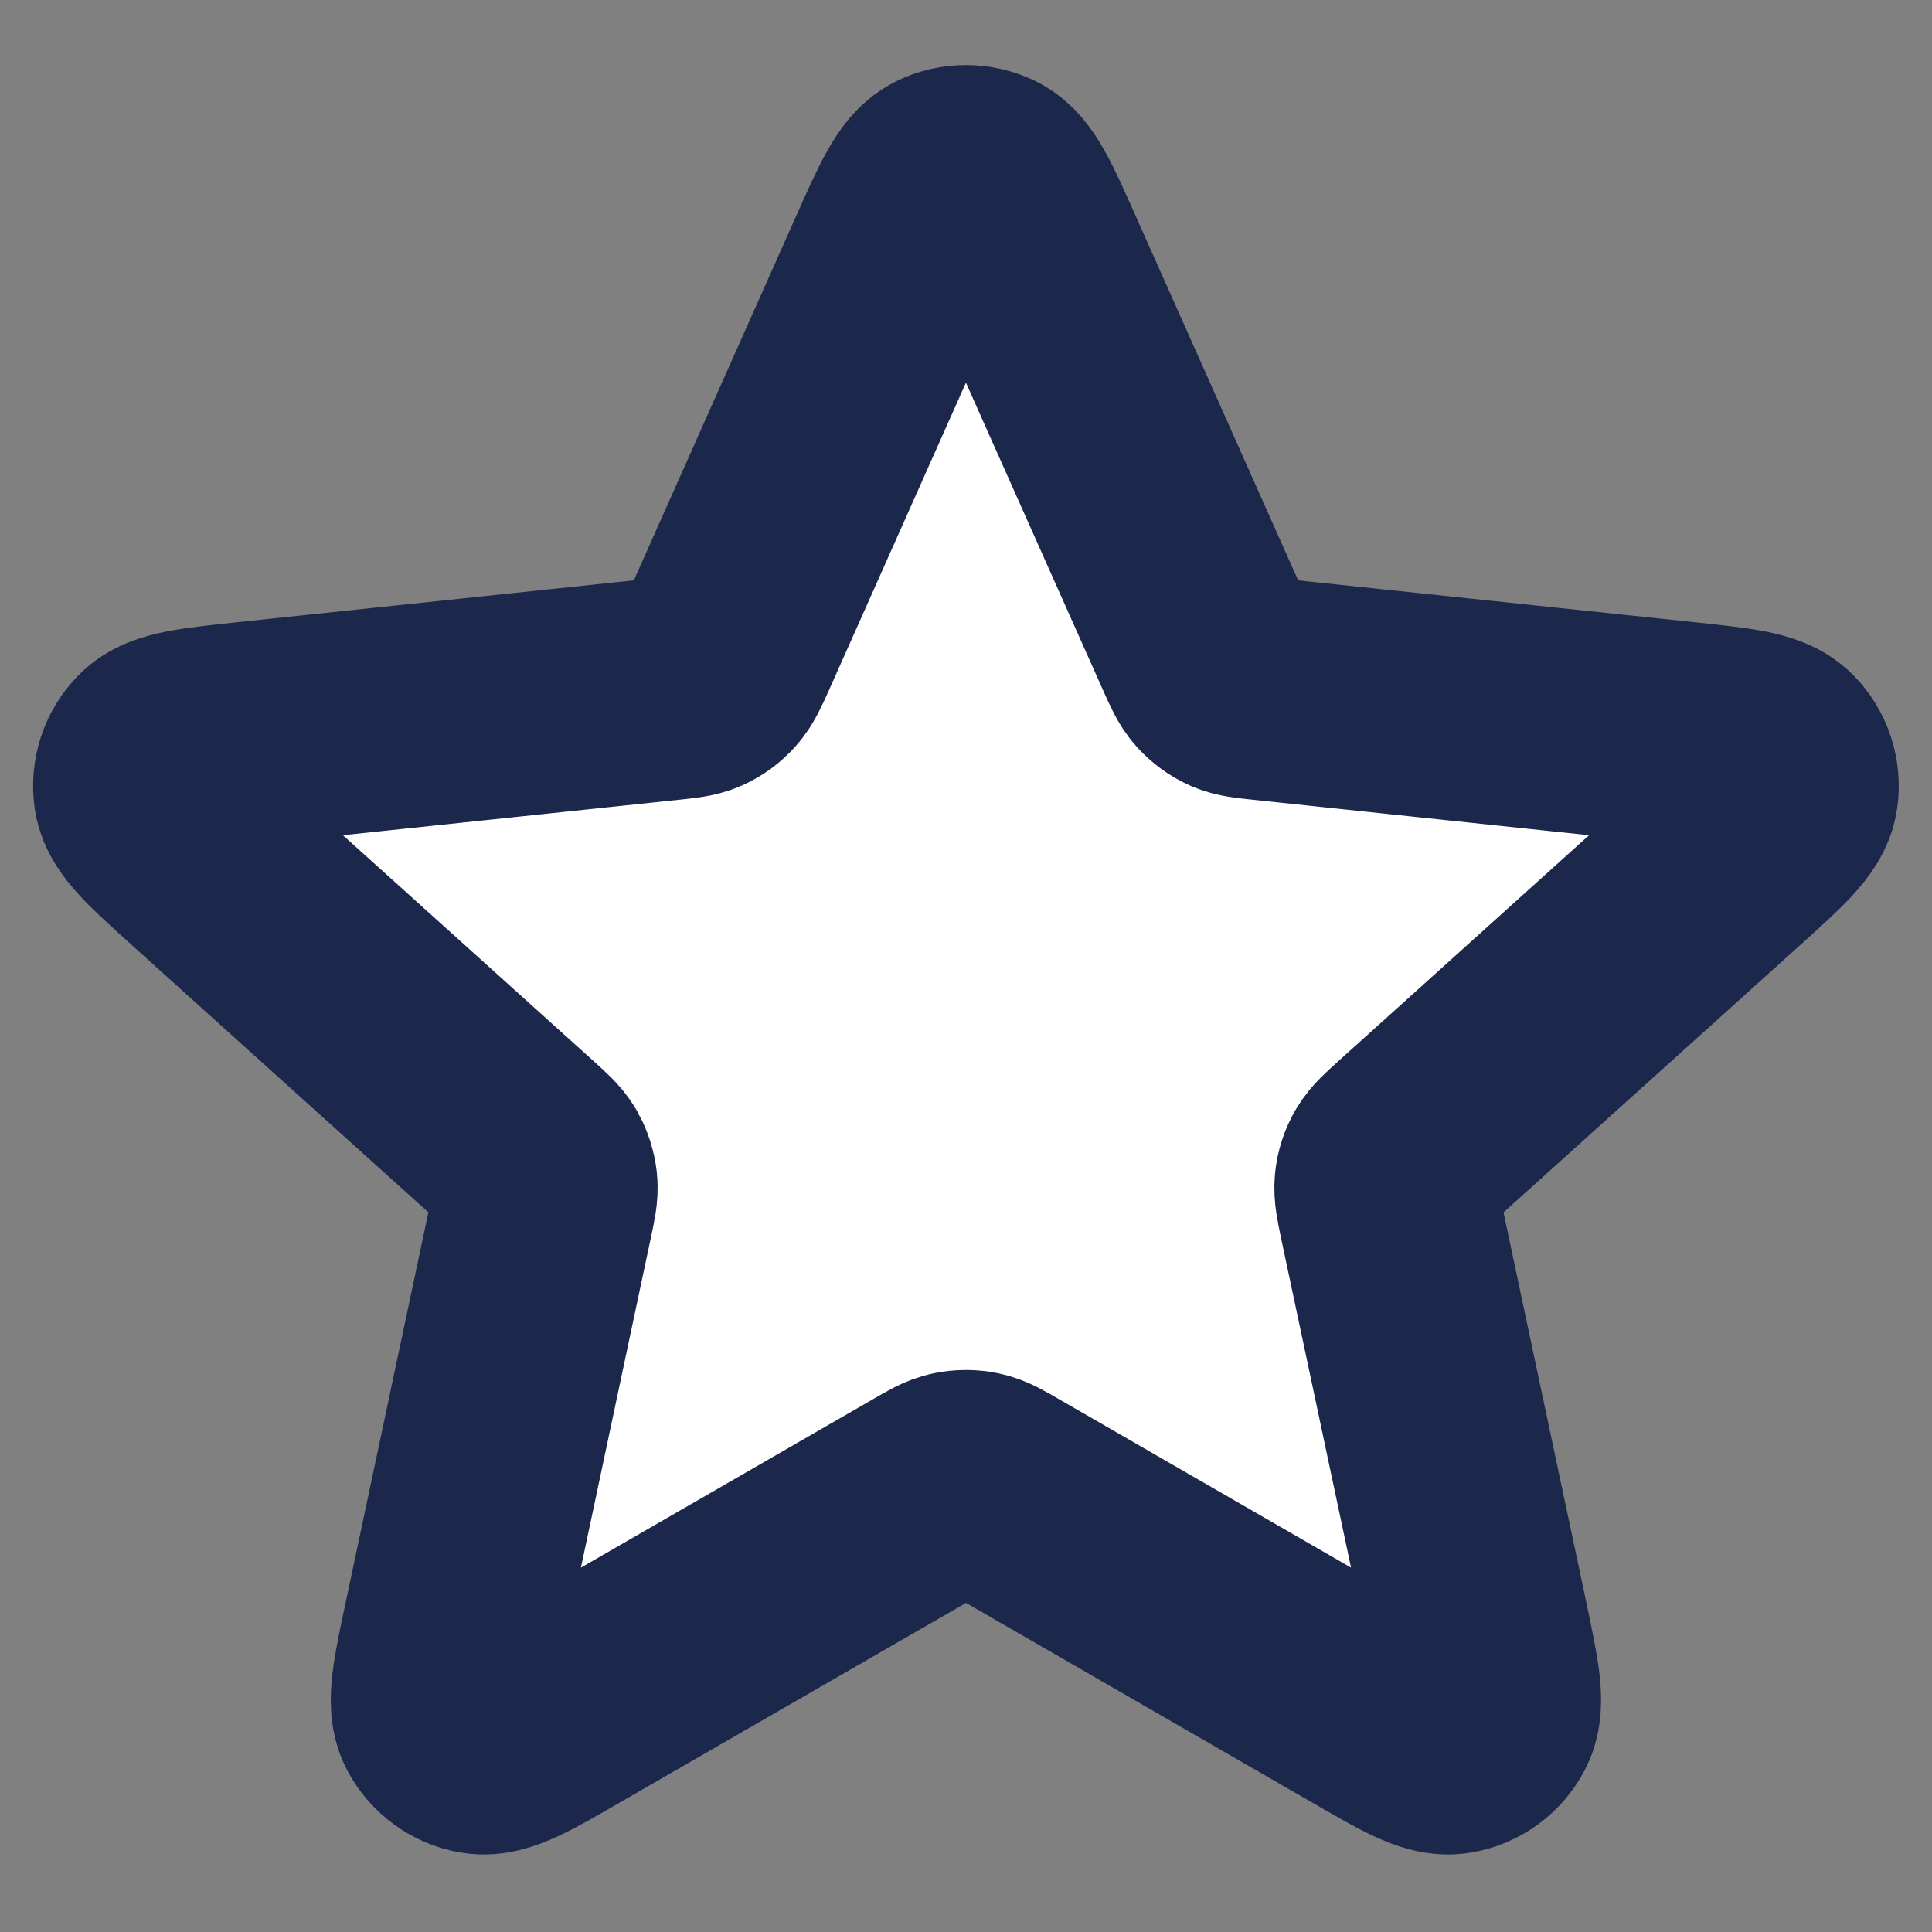 <svg width="18" height="18" viewBox="0 0 13 13" fill="none" xmlns="http://www.w3.org/2000/svg">
<rect x="0" y="0" width="13" height="13" fill="#808080" stroke="none"/>
<path d="M6.043 1.757C6.188 1.432 6.26 1.27 6.361 1.22C6.448 1.177 6.551 1.177 6.639 1.22C6.739 1.27 6.812 1.432 6.956 1.757L8.109 4.343C8.152 4.439 8.173 4.486 8.206 4.523C8.236 4.556 8.271 4.582 8.311 4.6C8.356 4.62 8.409 4.625 8.513 4.636L11.328 4.933C11.682 4.971 11.858 4.989 11.937 5.07C12.005 5.139 12.037 5.237 12.023 5.334C12.007 5.445 11.875 5.564 11.611 5.802L9.508 7.697C9.43 7.767 9.391 7.803 9.366 7.845C9.344 7.883 9.33 7.925 9.326 7.969C9.321 8.018 9.332 8.069 9.353 8.172L9.941 10.941C10.014 11.289 10.051 11.463 9.999 11.563C9.954 11.649 9.871 11.71 9.774 11.726C9.664 11.745 9.51 11.656 9.202 11.478L6.75 10.064C6.659 10.011 6.613 9.985 6.565 9.975C6.522 9.966 6.478 9.966 6.435 9.975C6.386 9.985 6.341 10.011 6.25 10.064L3.798 11.478C3.49 11.656 3.336 11.745 3.225 11.726C3.129 11.71 3.046 11.649 3 11.563C2.948 11.463 2.985 11.289 3.059 10.941L3.646 8.172C3.668 8.069 3.679 8.018 3.674 7.969C3.669 7.925 3.655 7.883 3.634 7.845C3.609 7.803 3.57 7.767 3.492 7.697L1.389 5.802C1.125 5.564 0.993 5.445 0.976 5.334C0.962 5.237 0.994 5.139 1.062 5.07C1.141 4.989 1.318 4.971 1.671 4.933L4.486 4.636C4.591 4.625 4.643 4.62 4.688 4.6C4.728 4.582 4.764 4.556 4.793 4.523C4.826 4.486 4.848 4.439 4.891 4.343L6.043 1.757Z" fill="#ffff" stroke="#1C274C" stroke-width="1.5" stroke-linecap="round" stroke-linejoin="round"/>
</svg>
